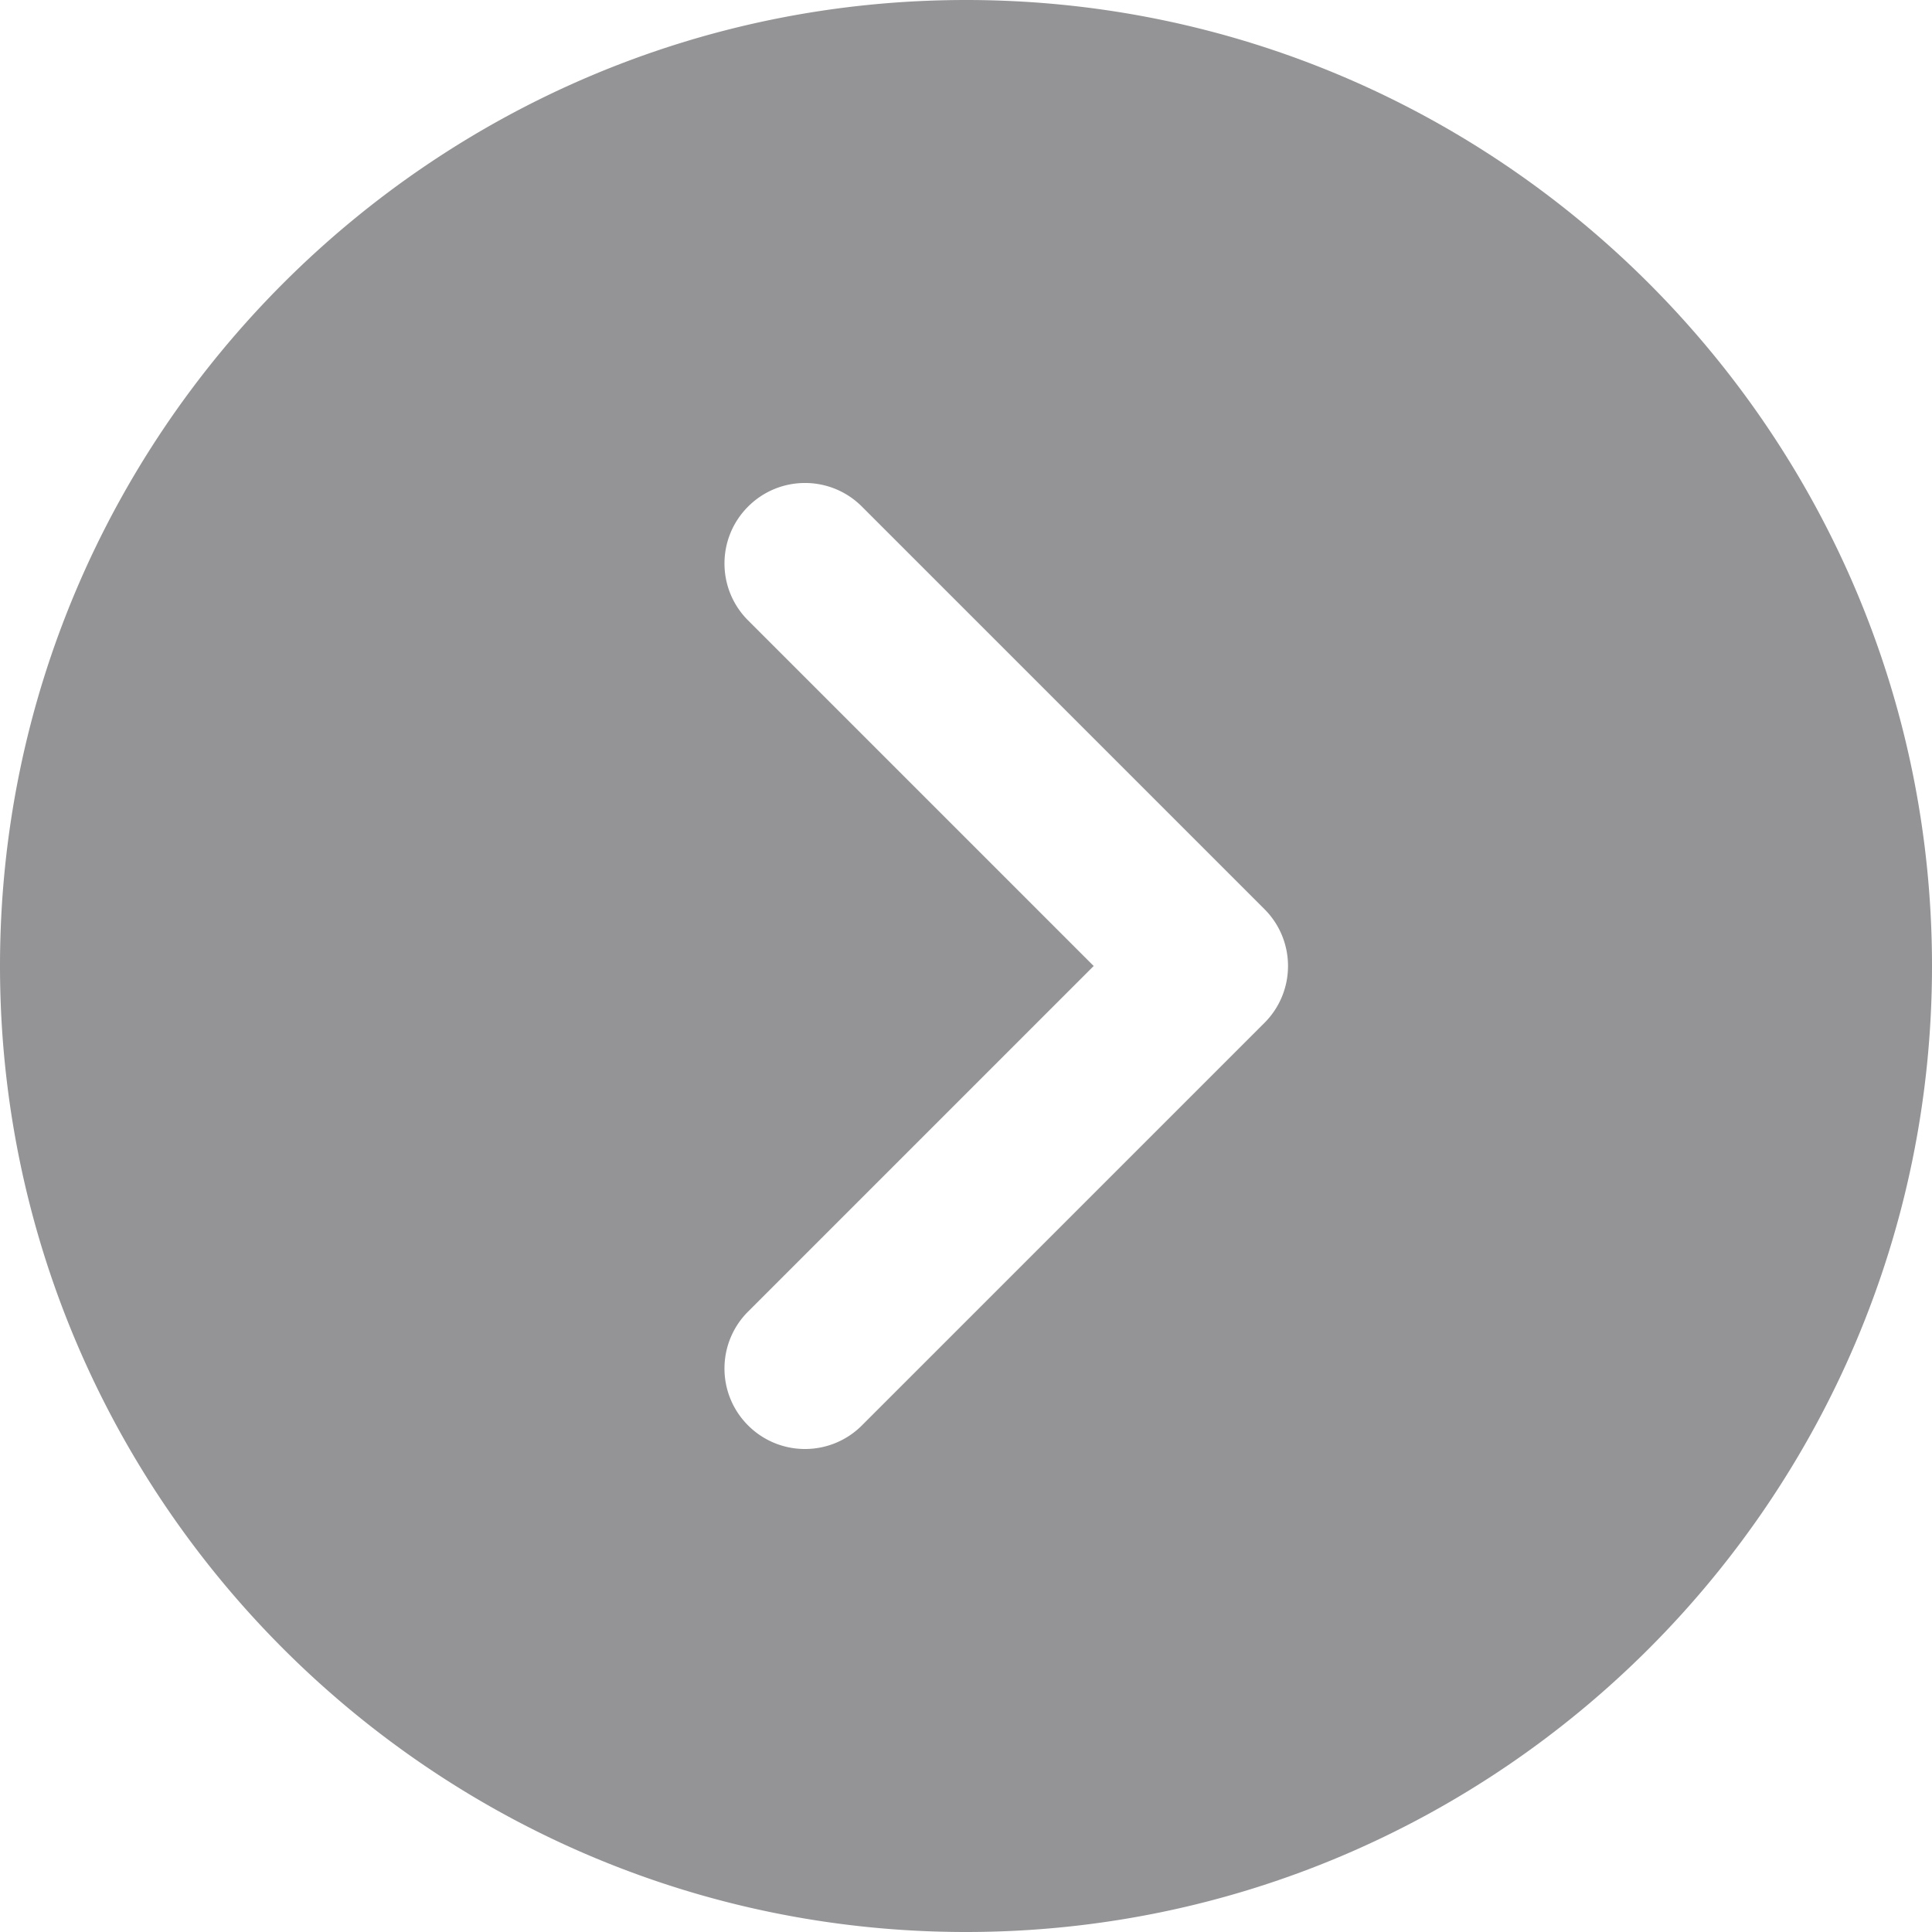 <svg width="512" height="512" fill="none" xmlns="http://www.w3.org/2000/svg"><path d="M256 0C114.837 0 0 114.837 0 256s114.837 256 256 256 256-114.837 256-256S397.163 0 256 0zm79.083 271.083L228.416 377.749A21.275 21.275 0 01213.333 384a21.277 21.277 0 01-15.083-6.251c-8.341-8.341-8.341-21.824 0-30.165L289.835 256l-91.584-91.584c-8.341-8.341-8.341-21.824 0-30.165 8.341-8.341 21.824-8.341 30.165 0l106.667 106.667c8.341 8.341 8.341 21.823 0 30.165z" fill="#949396"/></svg>